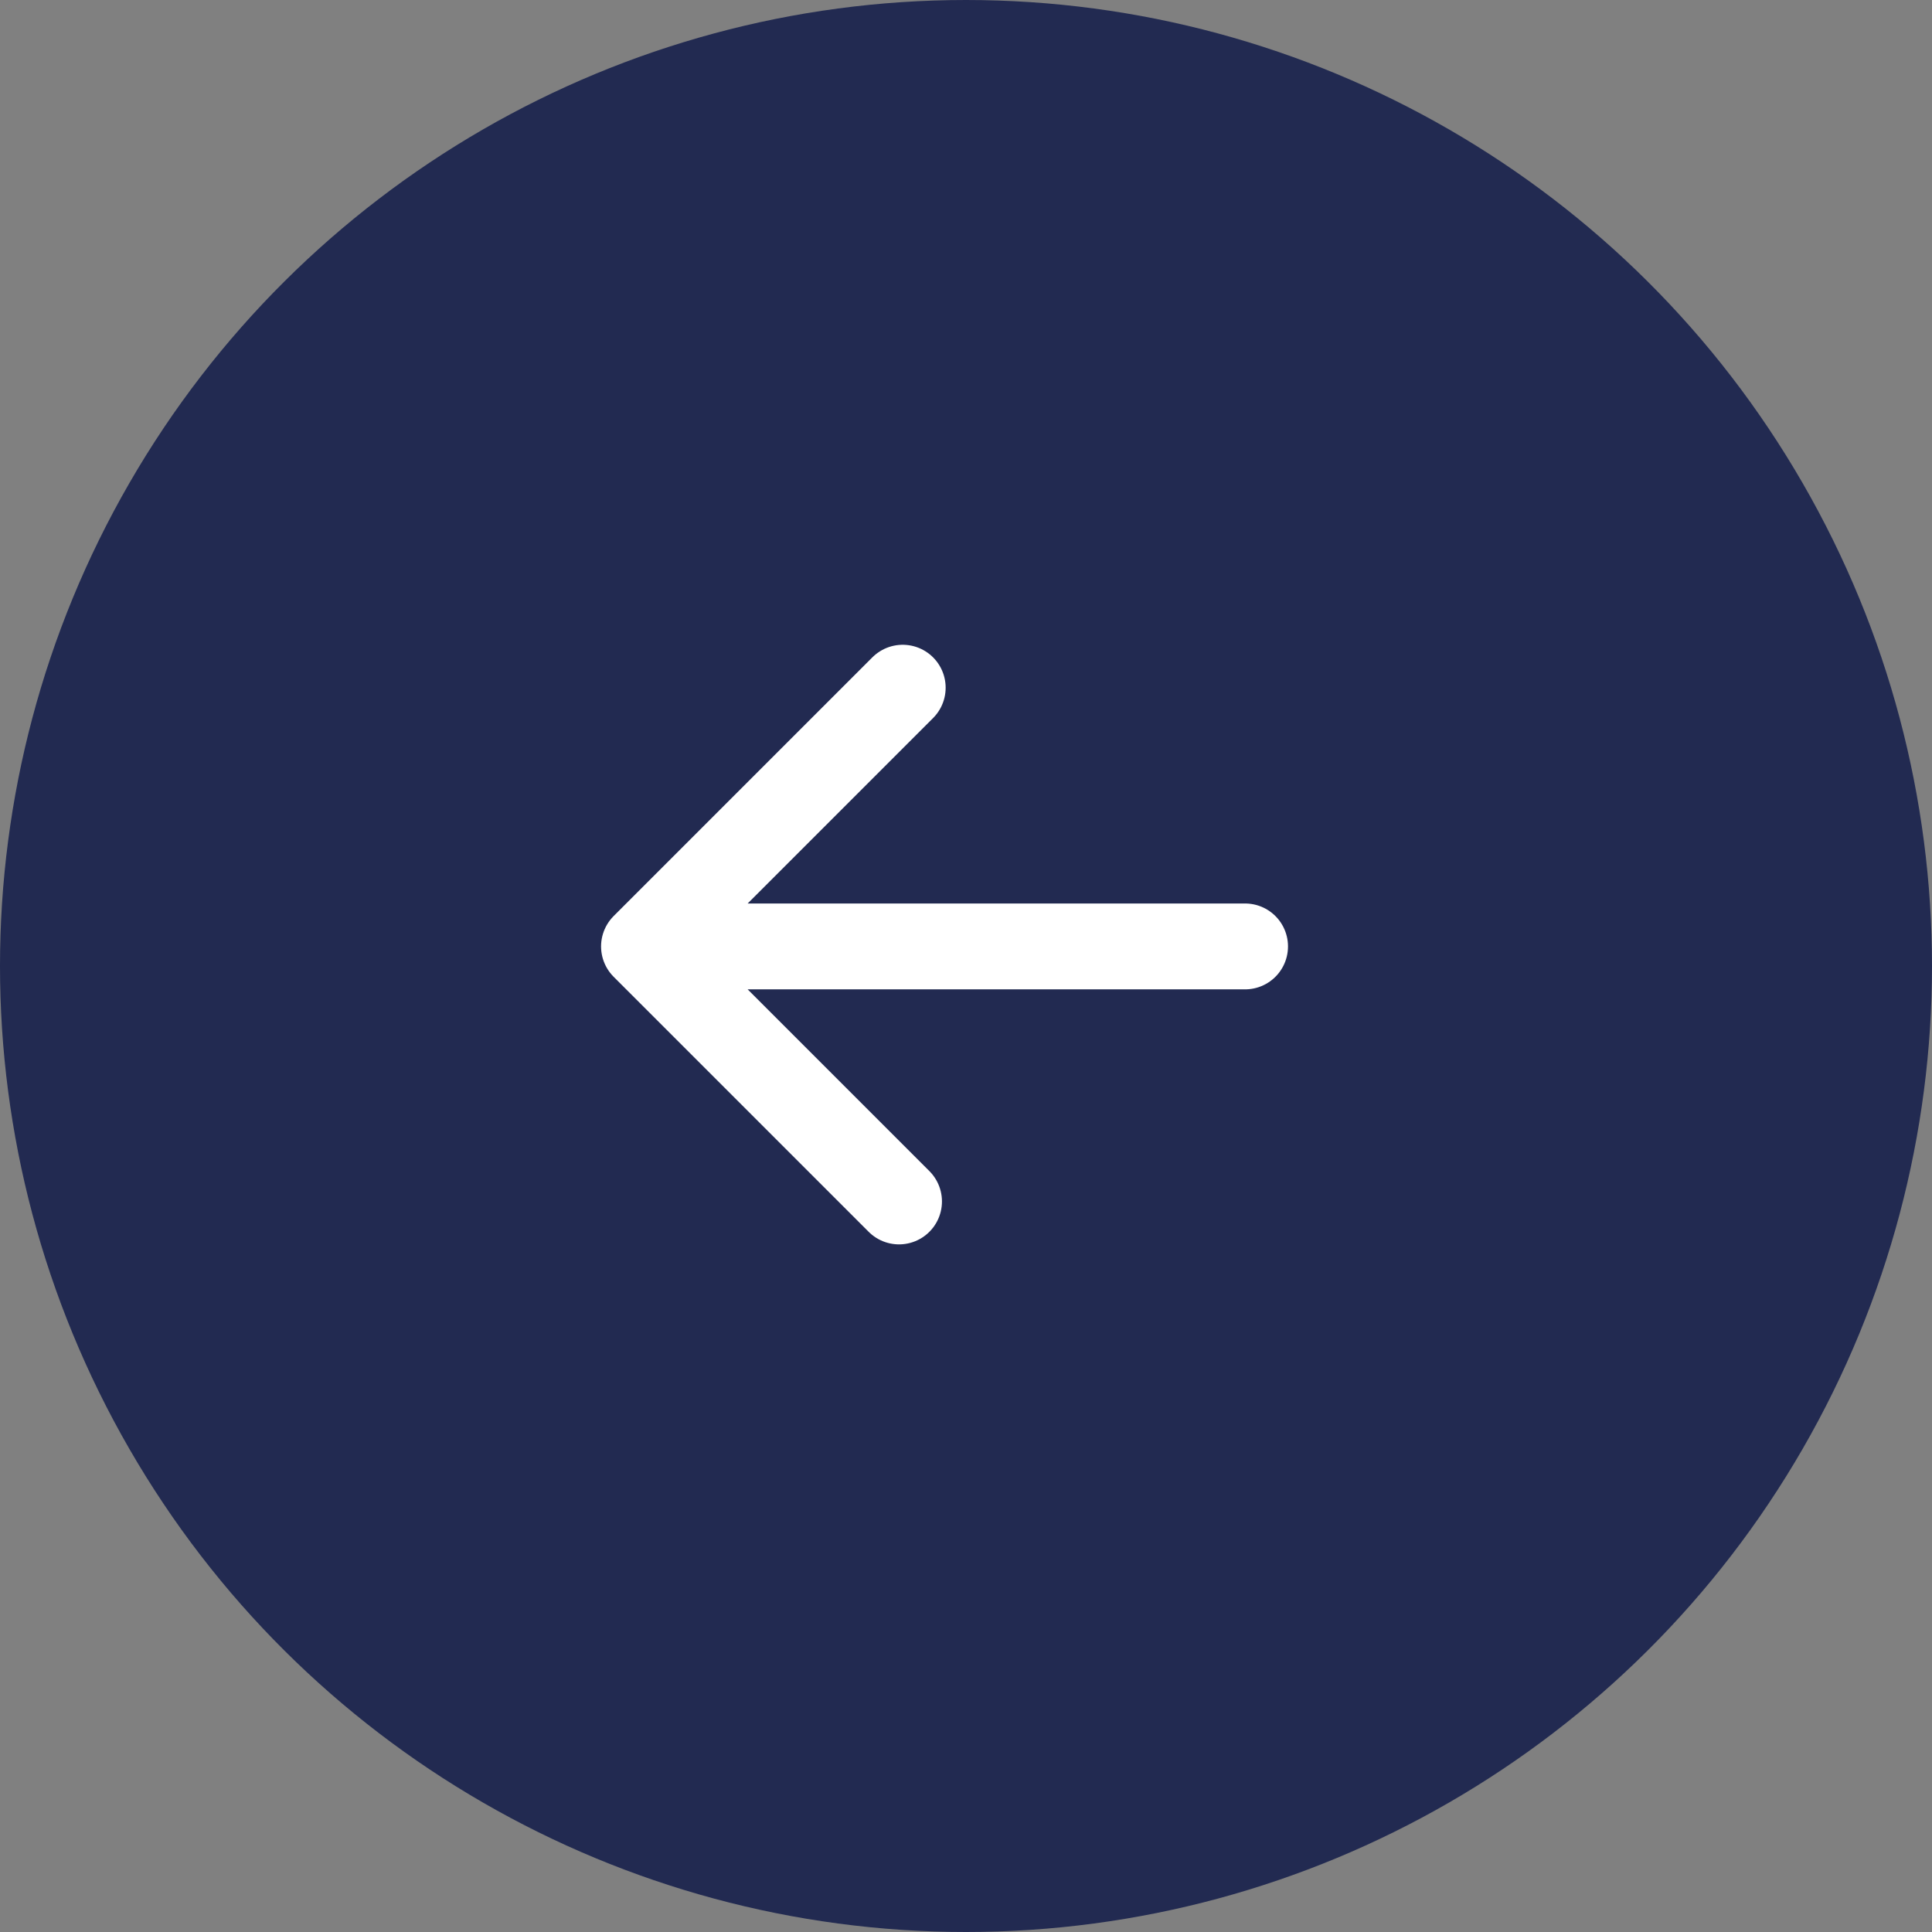 <svg width="45" height="45" viewBox="0 0 45 45" fill="none" xmlns="http://www.w3.org/2000/svg">
<rect x="0" y="0" width="45" height="45" fill="#808080" stroke="none"/>
<circle cx="22.5" cy="22.5" r="22.5" transform="matrix(4.37114e-08 -1 -1 -4.37114e-08 45 45)" fill="#222A51"/>
<path d="M21.026 16.018L15 22.044M15 22.044L20.94 27.984M15 22.044L29 22.044" stroke="white" stroke-width="2" stroke-linecap="round" stroke-linejoin="round"/>
</svg>
